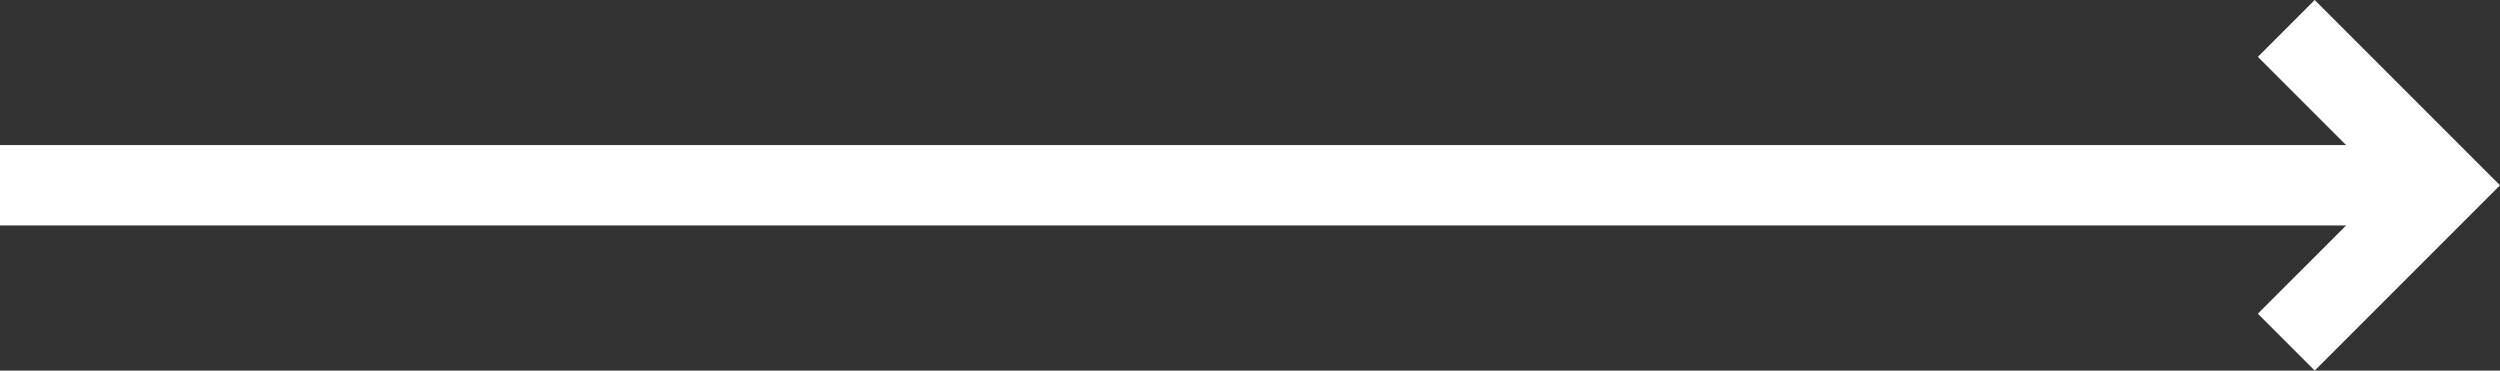 <?xml version="1.0" encoding="utf-8"?>
<!-- Generator: Adobe Illustrator 16.0.0, SVG Export Plug-In . SVG Version: 6.00 Build 0)  -->
<!DOCTYPE svg PUBLIC "-//W3C//DTD SVG 1.1//EN" "http://www.w3.org/Graphics/SVG/1.1/DTD/svg11.dtd">
<svg version="1.1" id="Layer_1" xmlns="http://www.w3.org/2000/svg" xmlns:xlink="http://www.w3.org/1999/xlink" x="0px" y="0px"
	 width="497.521px" height="73.747px" viewBox="0 0 497.521 73.747" enable-background="new 0 0 497.521 73.747"
	 xml:space="preserve">
<rect x="0" y="0" width="497.521" height="73.747" fill="#333333" stroke="none"/>
<polygon fill="#FFFFFF" points="460.648,0 449.334,11.313 466.894,28.874 0,28.874 0,44.875 466.893,44.875 449.334,62.432 
	460.648,73.747 497.521,36.874 "/>
</svg>
